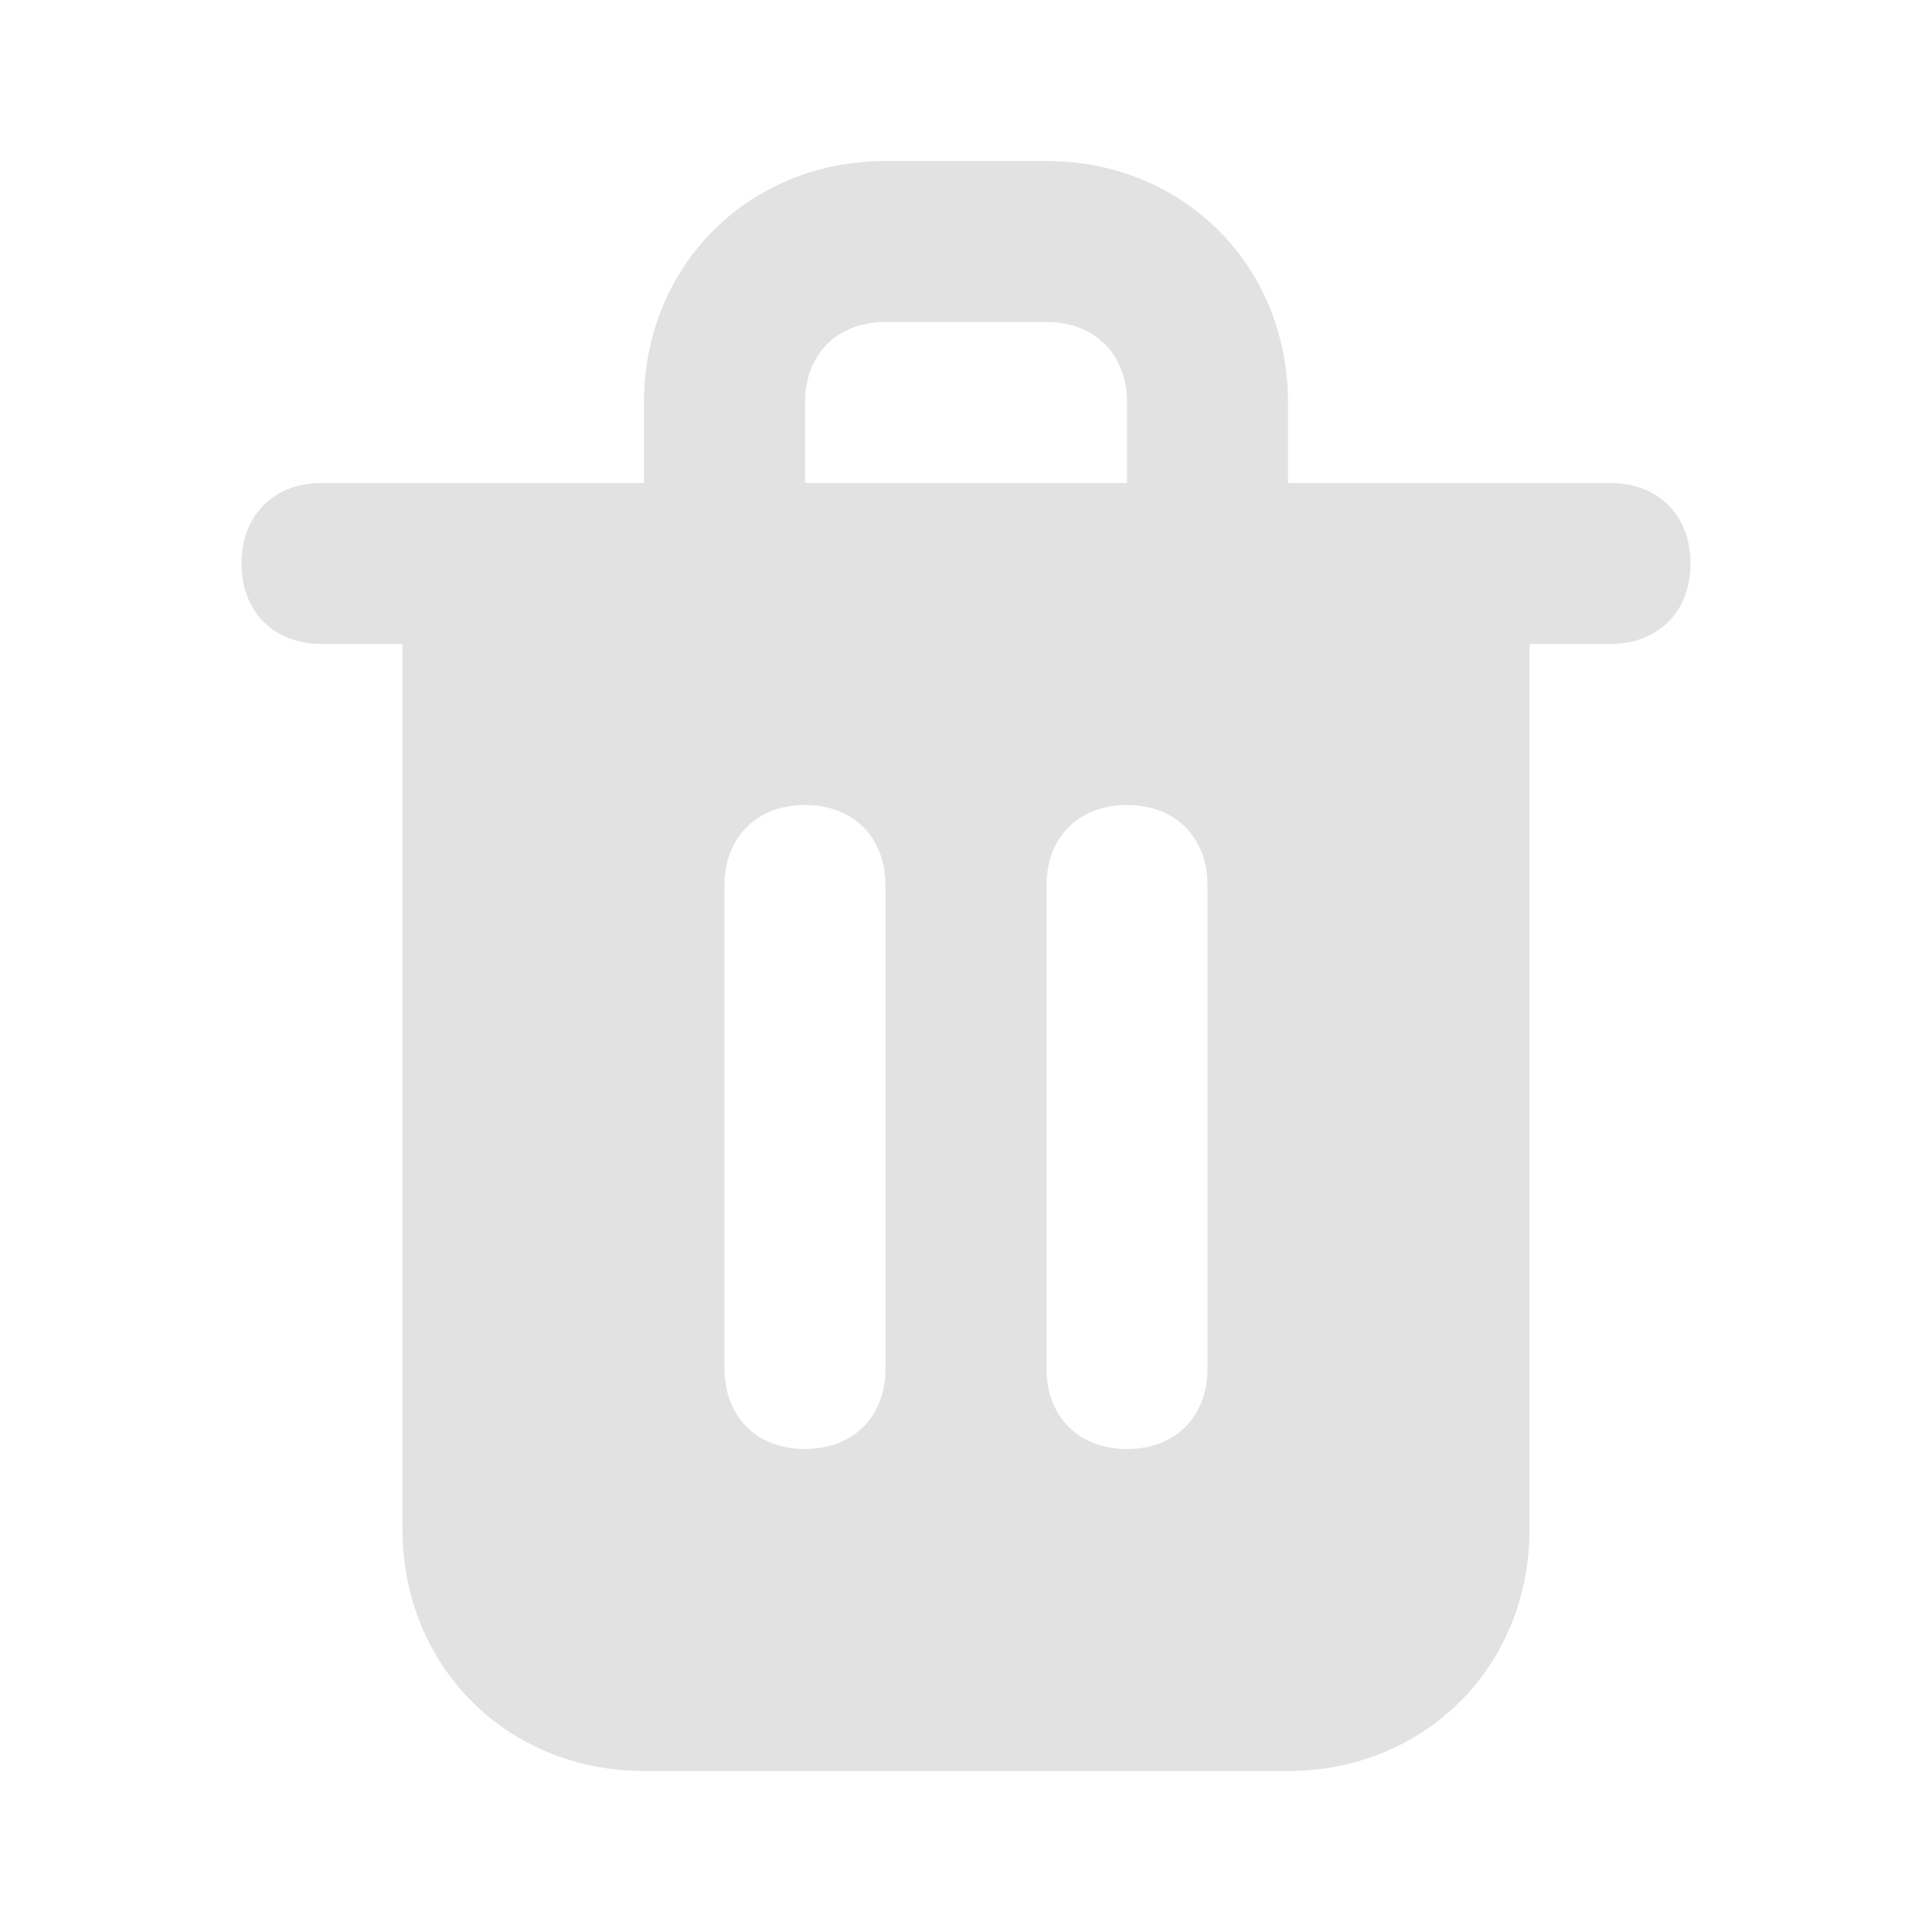 <svg xmlns="http://www.w3.org/2000/svg" enable-background="new 0 0 24 24" viewBox="0 0 24 24"><path fill="#e2e2e2" d="M20,6h-4V5c0-1.7-1.3-3-3-3h-2C9.3,2,8,3.3,8,5v1H4C3.4,6,3,6.4,3,7s0.4,1,1,1h1v11c0,1.7,1.3,3,3,3h8c1.7,0,3-1.3,3-3V8h1
	c0.6,0,1-0.4,1-1S20.6,6,20,6z M10,5c0-0.6,0.4-1,1-1h2c0.6,0,1,0.4,1,1v1h-4V5z M11,17c0,0.6-0.4,1-1,1s-1-0.4-1-1v-6
	c0-0.6,0.4-1,1-1s1,0.4,1,1V17z M15,17c0,0.6-0.4,1-1,1s-1-0.4-1-1v-6c0-0.6,0.4-1,1-1s1,0.4,1,1V17z" class="color000000 svgShape"/></svg>